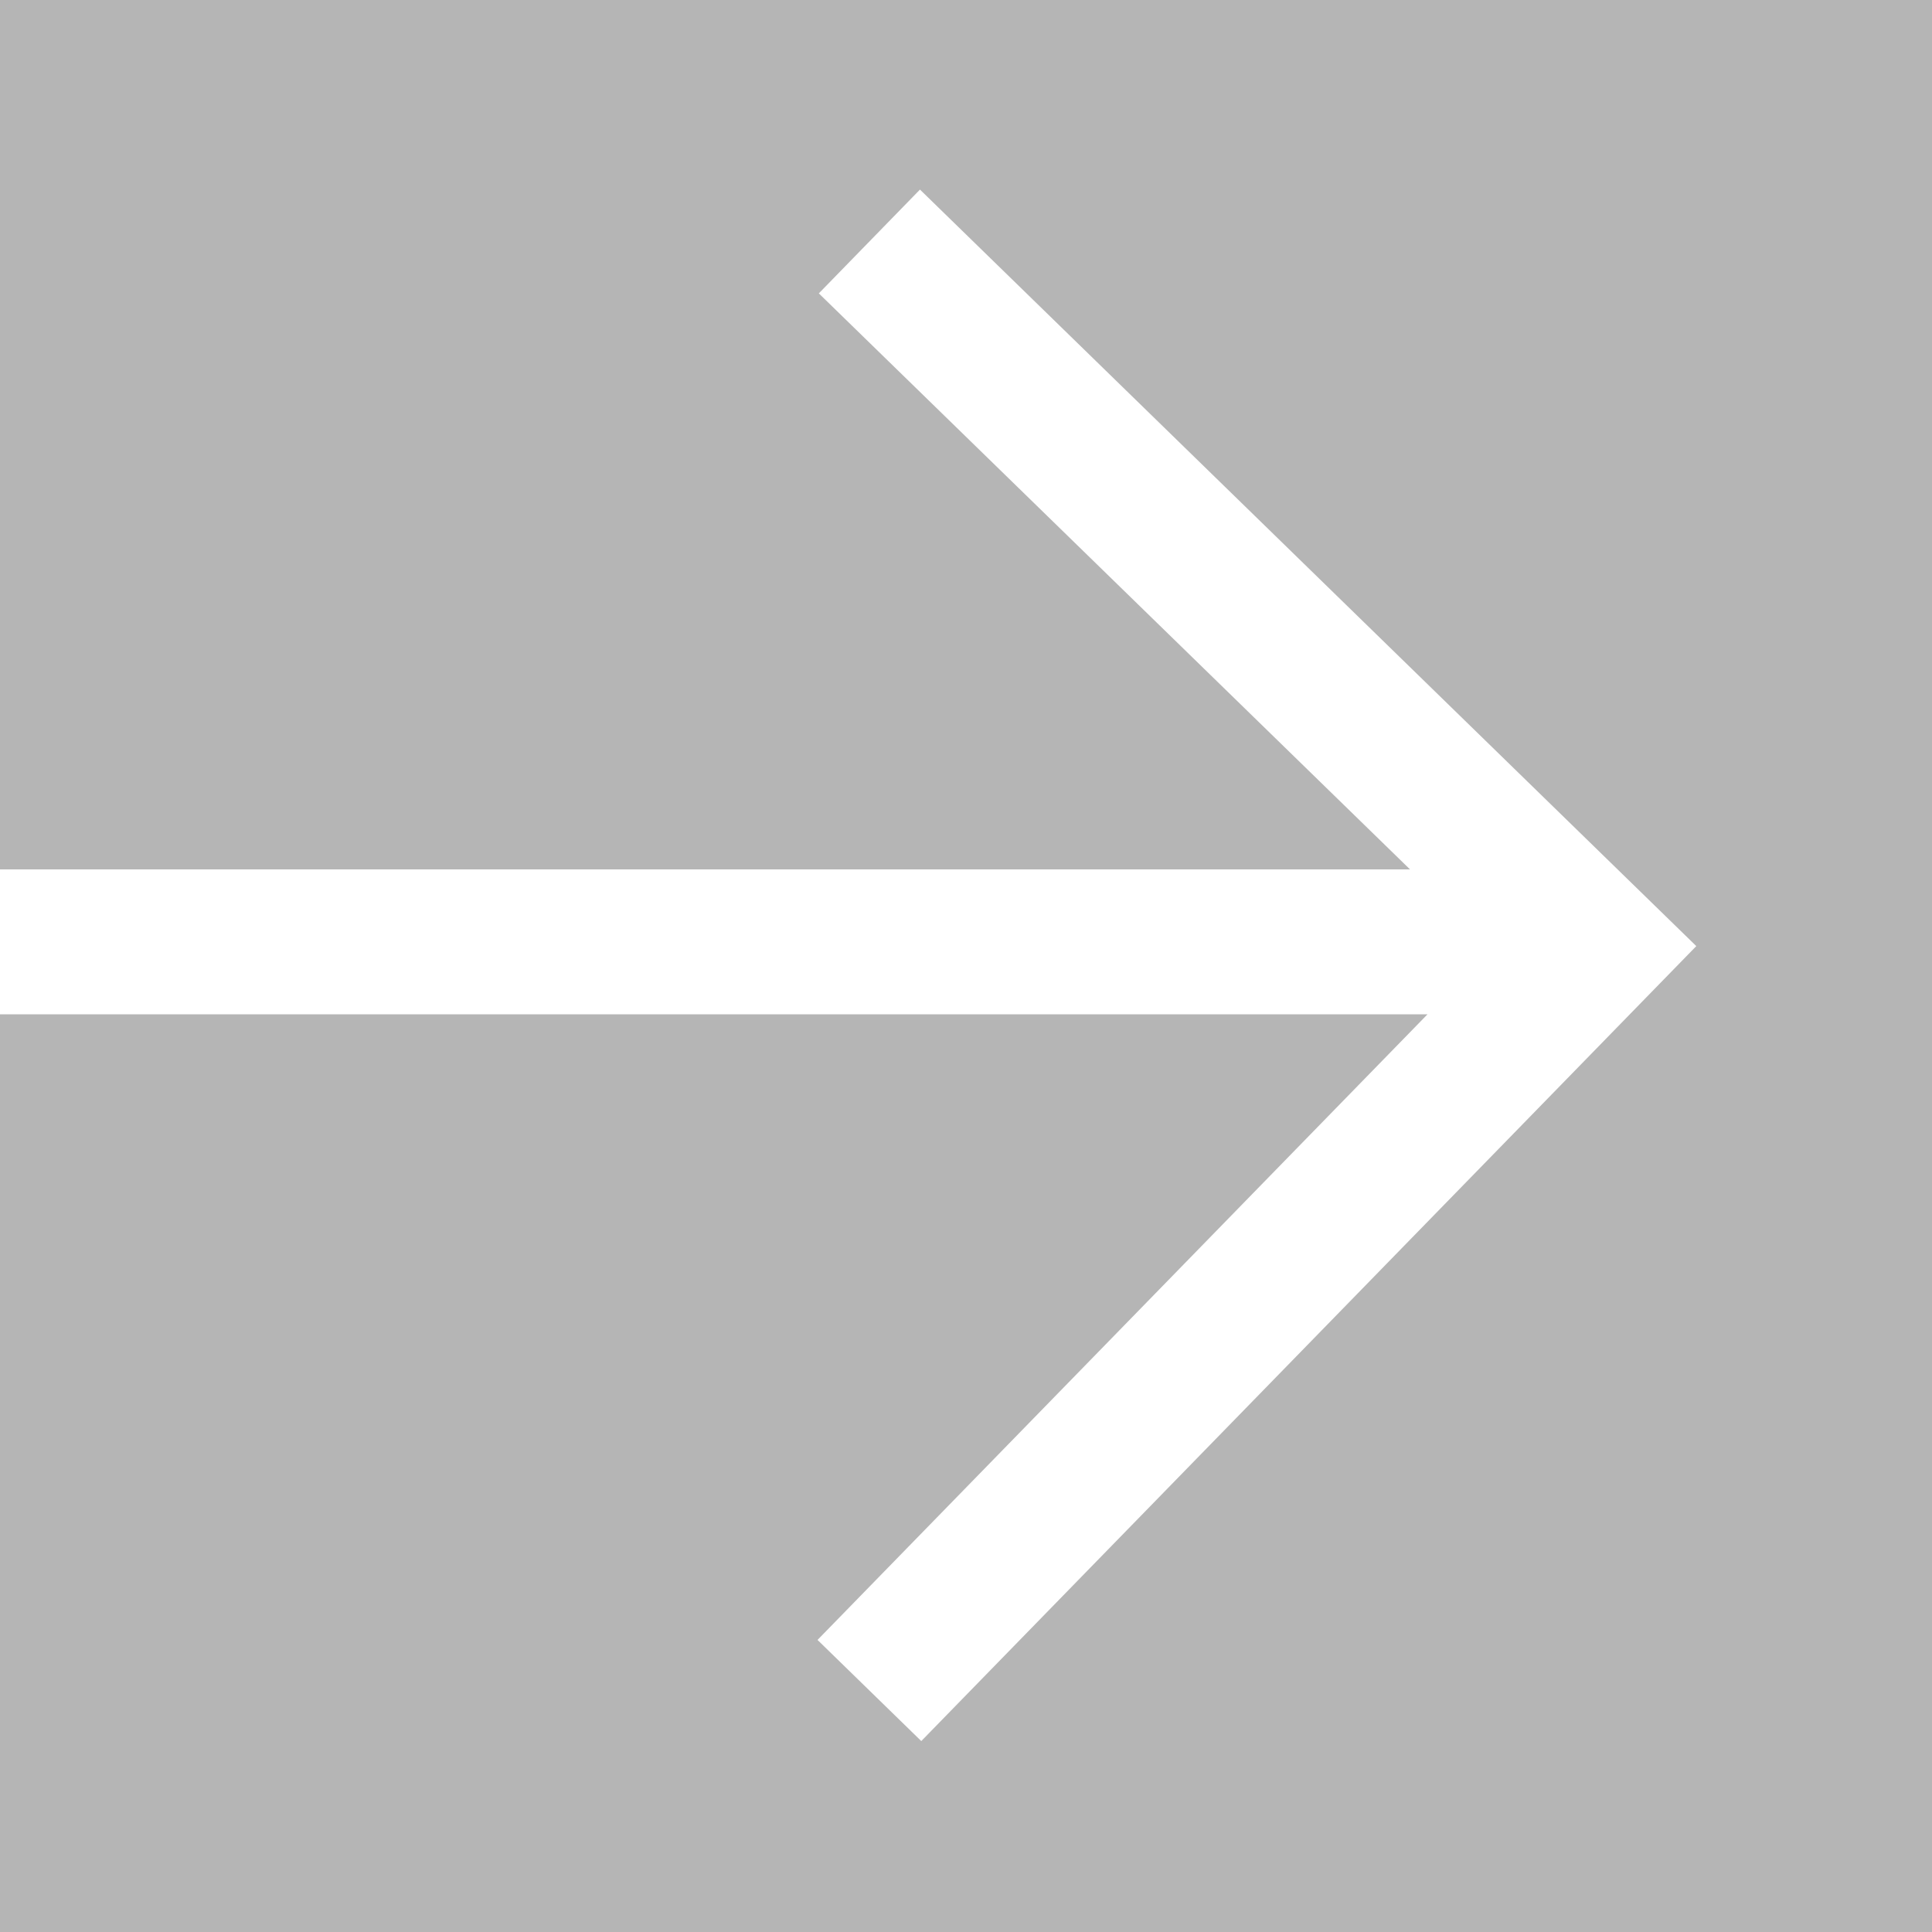 <svg width="40" height="40" viewBox="0 0 40 40" fill="none" xmlns="http://www.w3.org/2000/svg">
    <path fill-rule="evenodd" clip-rule="evenodd" d="M0 21v19h40V0H0v18h29.193L16.953 6.074l2.094-2.149L35.12 19.588 19.074 36.047l-2.148-2.094L29.555 21H0z" fill="#B5B5B5"/>
</svg>
